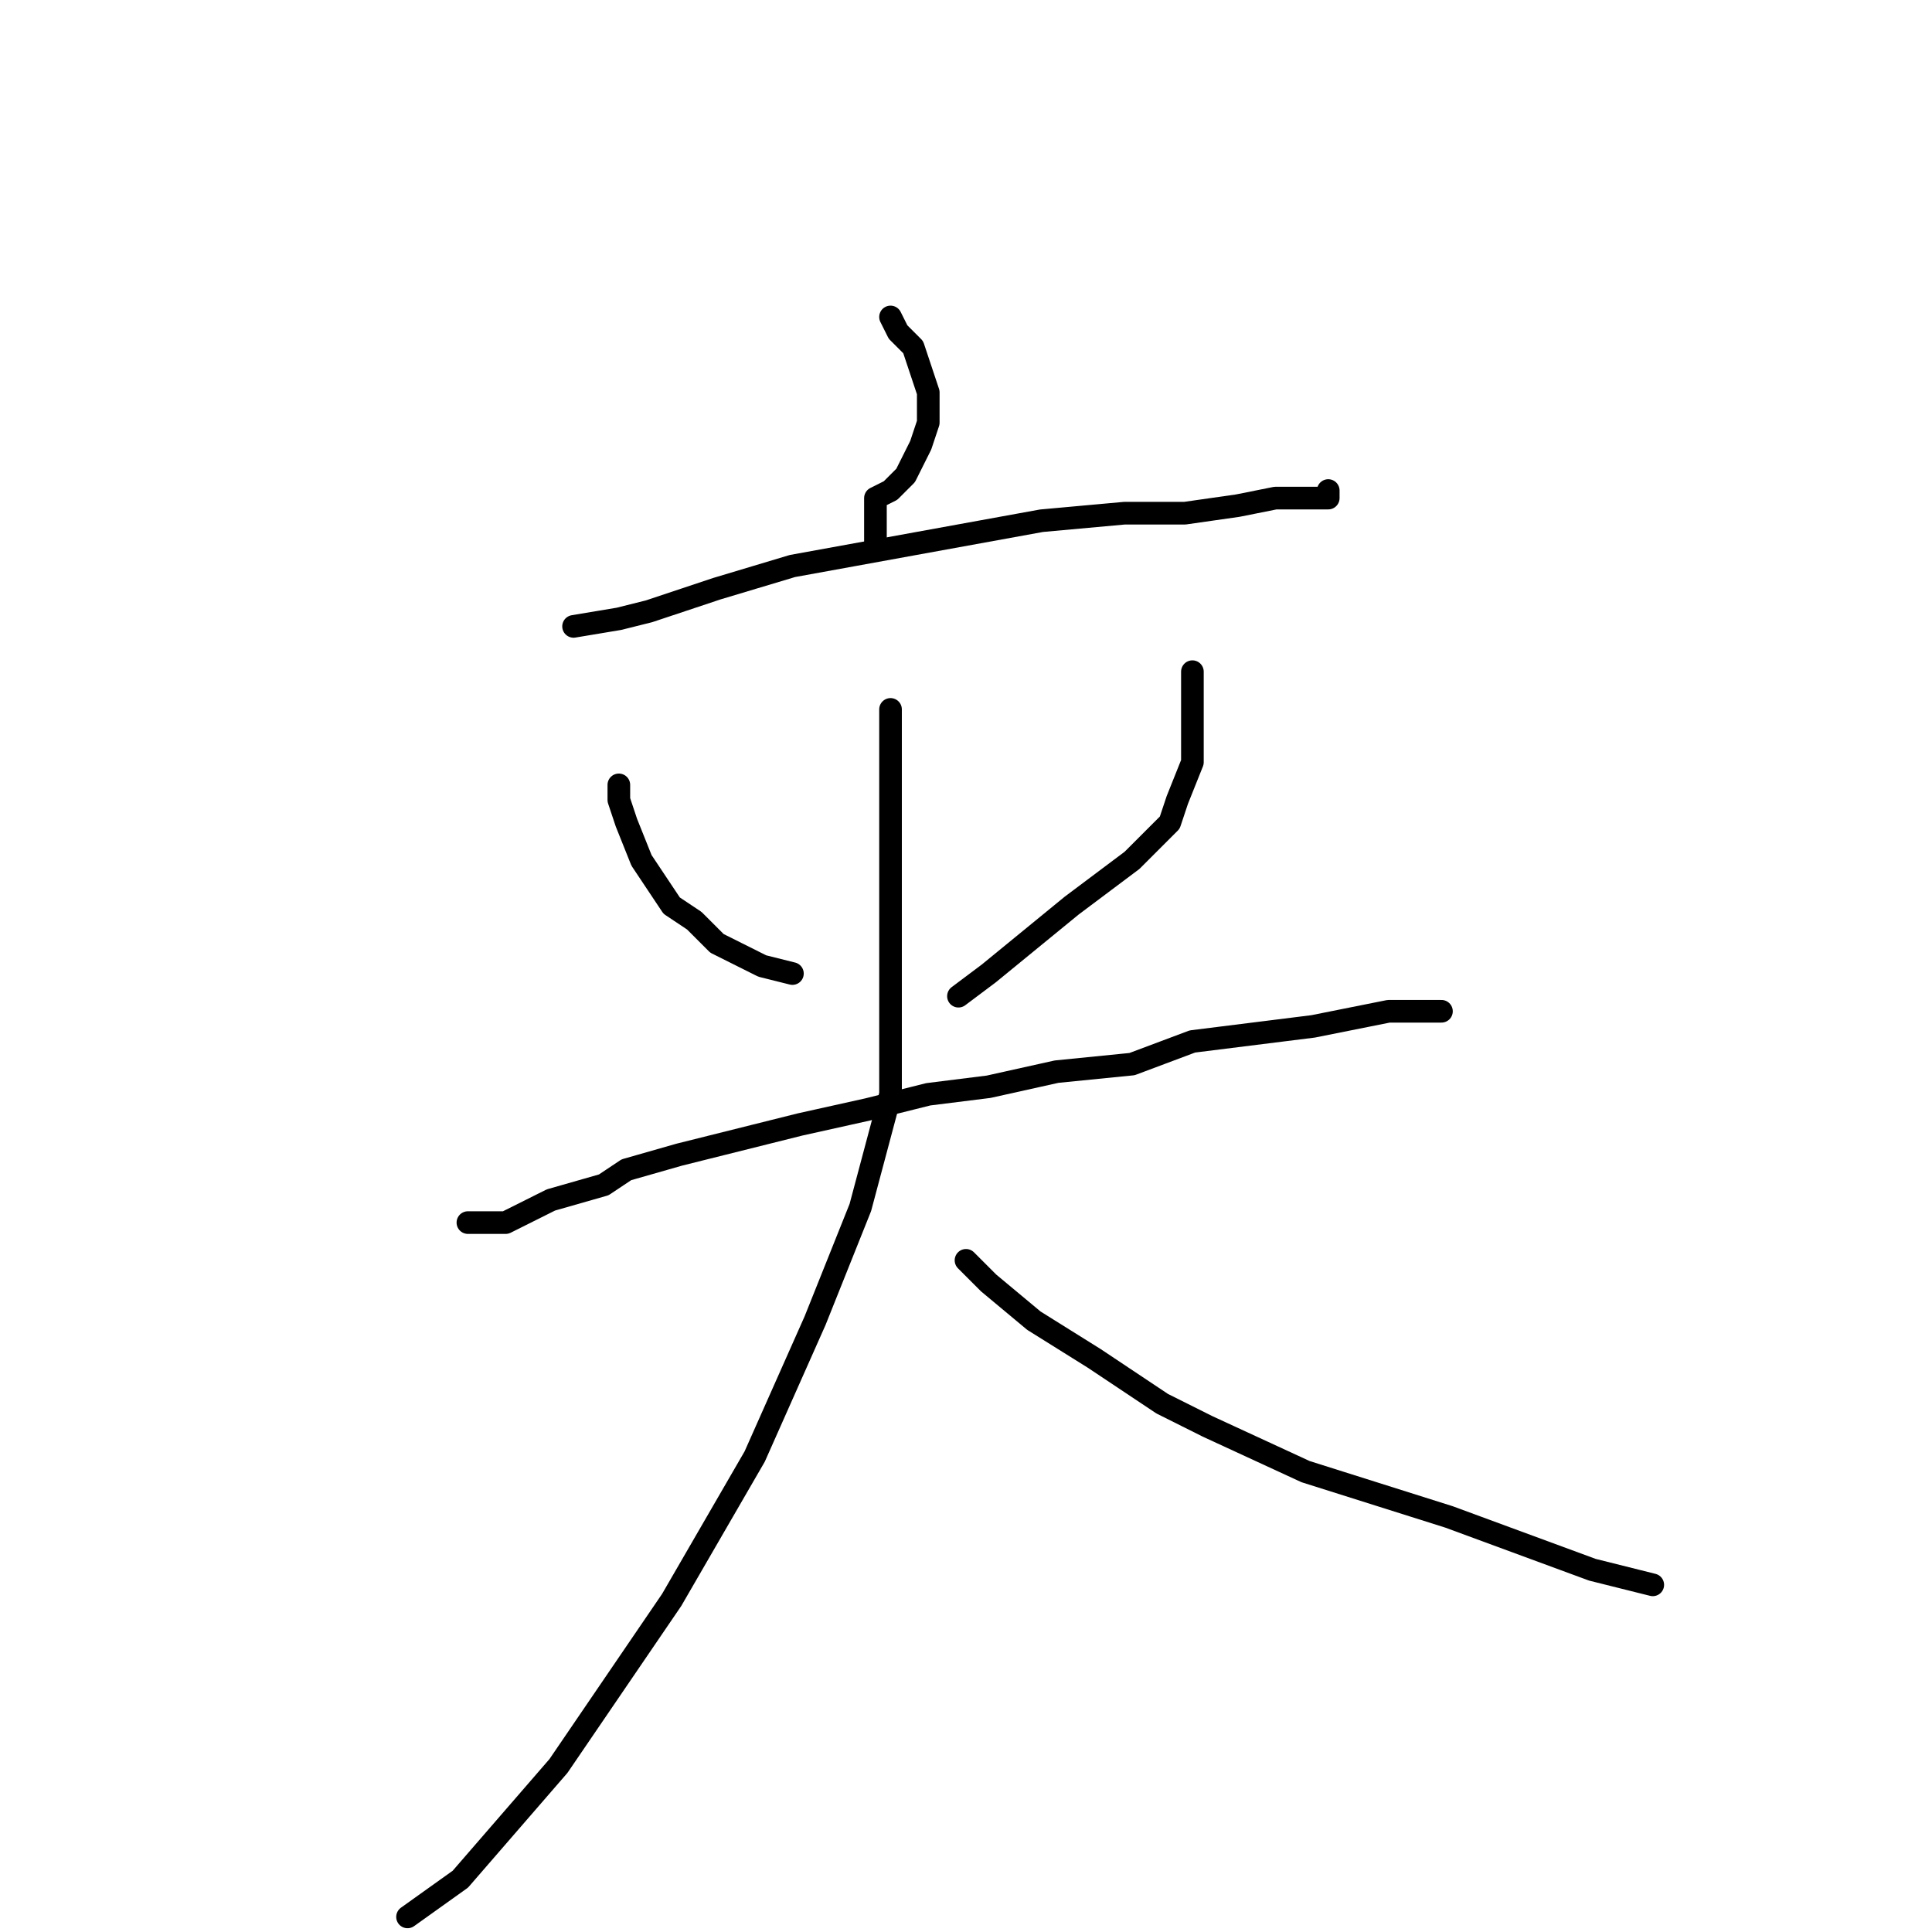 <?xml version="1.0" standalone="no"?>
    <svg width="256" height="256" xmlns="http://www.w3.org/2000/svg" version="1.1">
    <polyline stroke="black" stroke-width="3" stroke-linecap="round" fill="transparent" stroke-linejoin="round" points="118 42 119 44 121 46 122 49 123 52 123 56 122 59 120 63 118 65 116 66 116 67 116 68 116 72 116 72 " />
        <polyline stroke="black" stroke-width="3" stroke-linecap="round" fill="transparent" stroke-linejoin="round" points="76 83 82 82 86 81 95 78 105 75 116 73 127 71 138 69 149 68 157 68 164 67 169 66 173 66 175 66 176 66 176 65 176 66 176 66 " />
        <polyline stroke="black" stroke-width="3" stroke-linecap="round" fill="transparent" stroke-linejoin="round" points="82 104 82 106 83 109 85 114 87 117 89 120 92 122 95 125 101 128 105 129 105 129 " />
        <polyline stroke="black" stroke-width="3" stroke-linecap="round" fill="transparent" stroke-linejoin="round" points="158 89 158 94 158 96 158 101 156 106 155 109 150 114 142 120 131 129 127 132 127 132 " />
        <polyline stroke="black" stroke-width="3" stroke-linecap="round" fill="transparent" stroke-linejoin="round" points="62 162 64 162 67 162 73 159 80 157 83 155 90 153 98 151 106 149 115 147 123 145 131 144 140 142 150 141 158 138 166 137 174 136 179 135 184 134 189 134 191 134 191 134 " />
        <polyline stroke="black" stroke-width="3" stroke-linecap="round" fill="transparent" stroke-linejoin="round" points="118 94 118 97 118 103 118 112 118 120 118 132 118 145 114 160 108 175 100 193 89 212 74 234 61 249 54 254 54 254 " />
        <polyline stroke="black" stroke-width="3" stroke-linecap="round" fill="transparent" stroke-linejoin="round" points="128 167 131 170 137 175 145 180 154 186 160 189 173 195 192 201 211 208 219 210 219 210 " />
        </svg>